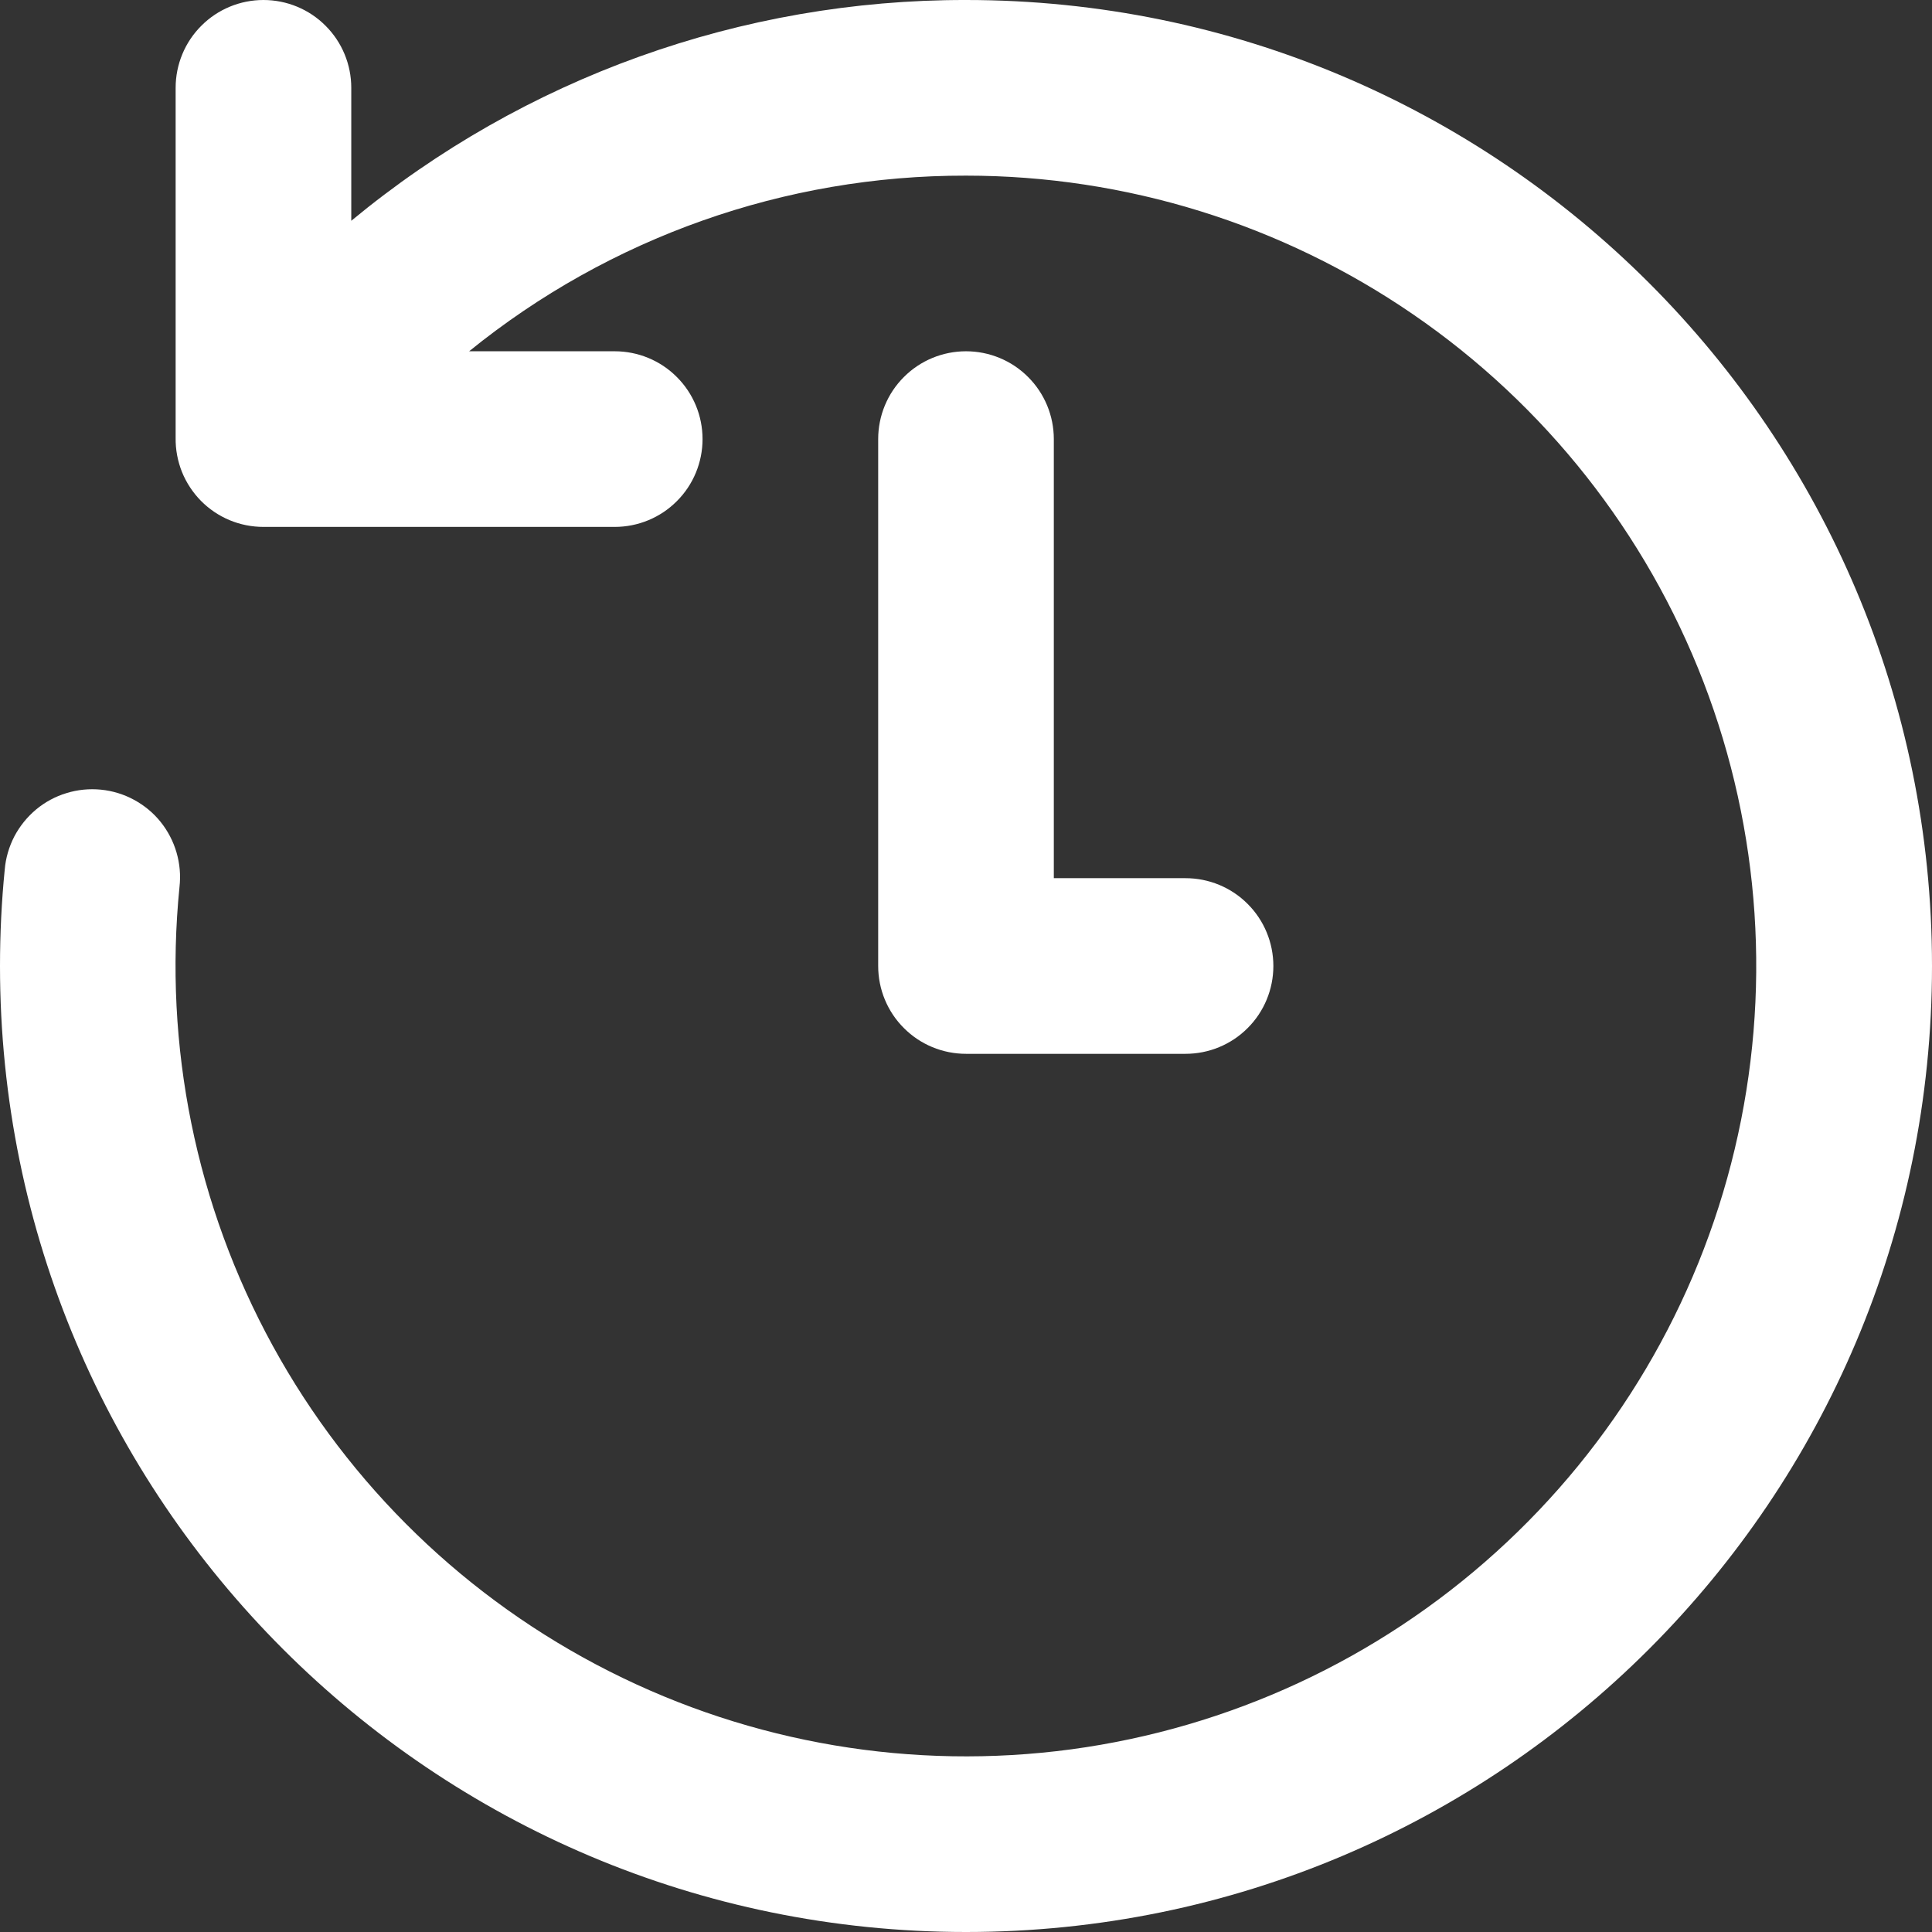 <svg width="22" height="22" viewBox="0 0 22 22" fill="none" xmlns="http://www.w3.org/2000/svg">
<rect x="0" y="0" width="22" height="22" fill="#333333" stroke="none"/>
<path d="M11 2C8.94 1.996 6.942 2.703 5.342 4H7C7.265 4 7.52 4.105 7.707 4.293C7.895 4.48 8 4.735 8 5C8 5.265 7.895 5.52 7.707 5.707C7.52 5.895 7.265 6 7 6H3C2.868 6 2.736 5.974 2.614 5.923C2.492 5.872 2.381 5.797 2.288 5.703C2.195 5.608 2.122 5.497 2.072 5.374C2.023 5.251 1.998 5.119 2 4.987V1C2 0.735 2.105 0.48 2.293 0.293C2.48 0.105 2.735 1.21626e-05 3 1.21626e-05C3.265 1.21626e-05 3.52 0.105 3.707 0.293C3.895 0.48 4 0.735 4 1V2.514C5.969 0.885 8.445 -0.004 11 1.21626e-05C17.075 1.21626e-05 22 4.925 22 11C22 17.075 17.075 22 11 22C4.925 22 0 17.075 0 11C0 10.63 0.018 10.263 0.054 9.901C0.065 9.769 0.103 9.641 0.164 9.523C0.226 9.406 0.31 9.302 0.412 9.217C0.513 9.133 0.631 9.069 0.758 9.031C0.884 8.992 1.018 8.979 1.149 8.992C1.281 9.005 1.409 9.044 1.525 9.107C1.642 9.17 1.745 9.255 1.828 9.358C1.911 9.461 1.973 9.58 2.01 9.707C2.047 9.834 2.059 9.967 2.044 10.099C1.862 11.908 2.232 13.73 3.106 15.325C3.98 16.92 5.316 18.212 6.939 19.032C8.562 19.853 10.396 20.162 12.198 19.92C14 19.677 15.687 18.895 17.035 17.675C18.384 16.456 19.332 14.856 19.753 13.087C20.175 11.318 20.051 9.463 19.398 7.766C18.744 6.069 17.592 4.61 16.093 3.581C14.594 2.551 12.818 2 11 2ZM12 5C12 4.735 11.895 4.48 11.707 4.293C11.52 4.105 11.265 4 11 4C10.735 4 10.48 4.105 10.293 4.293C10.105 4.48 10 4.735 10 5V11C10 11.265 10.105 11.52 10.293 11.707C10.48 11.895 10.735 12 11 12H13.5C13.765 12 14.02 11.895 14.207 11.707C14.395 11.52 14.5 11.265 14.5 11C14.5 10.735 14.395 10.48 14.207 10.293C14.02 10.105 13.765 10 13.5 10H12V5Z" fill="white"/>
</svg>
